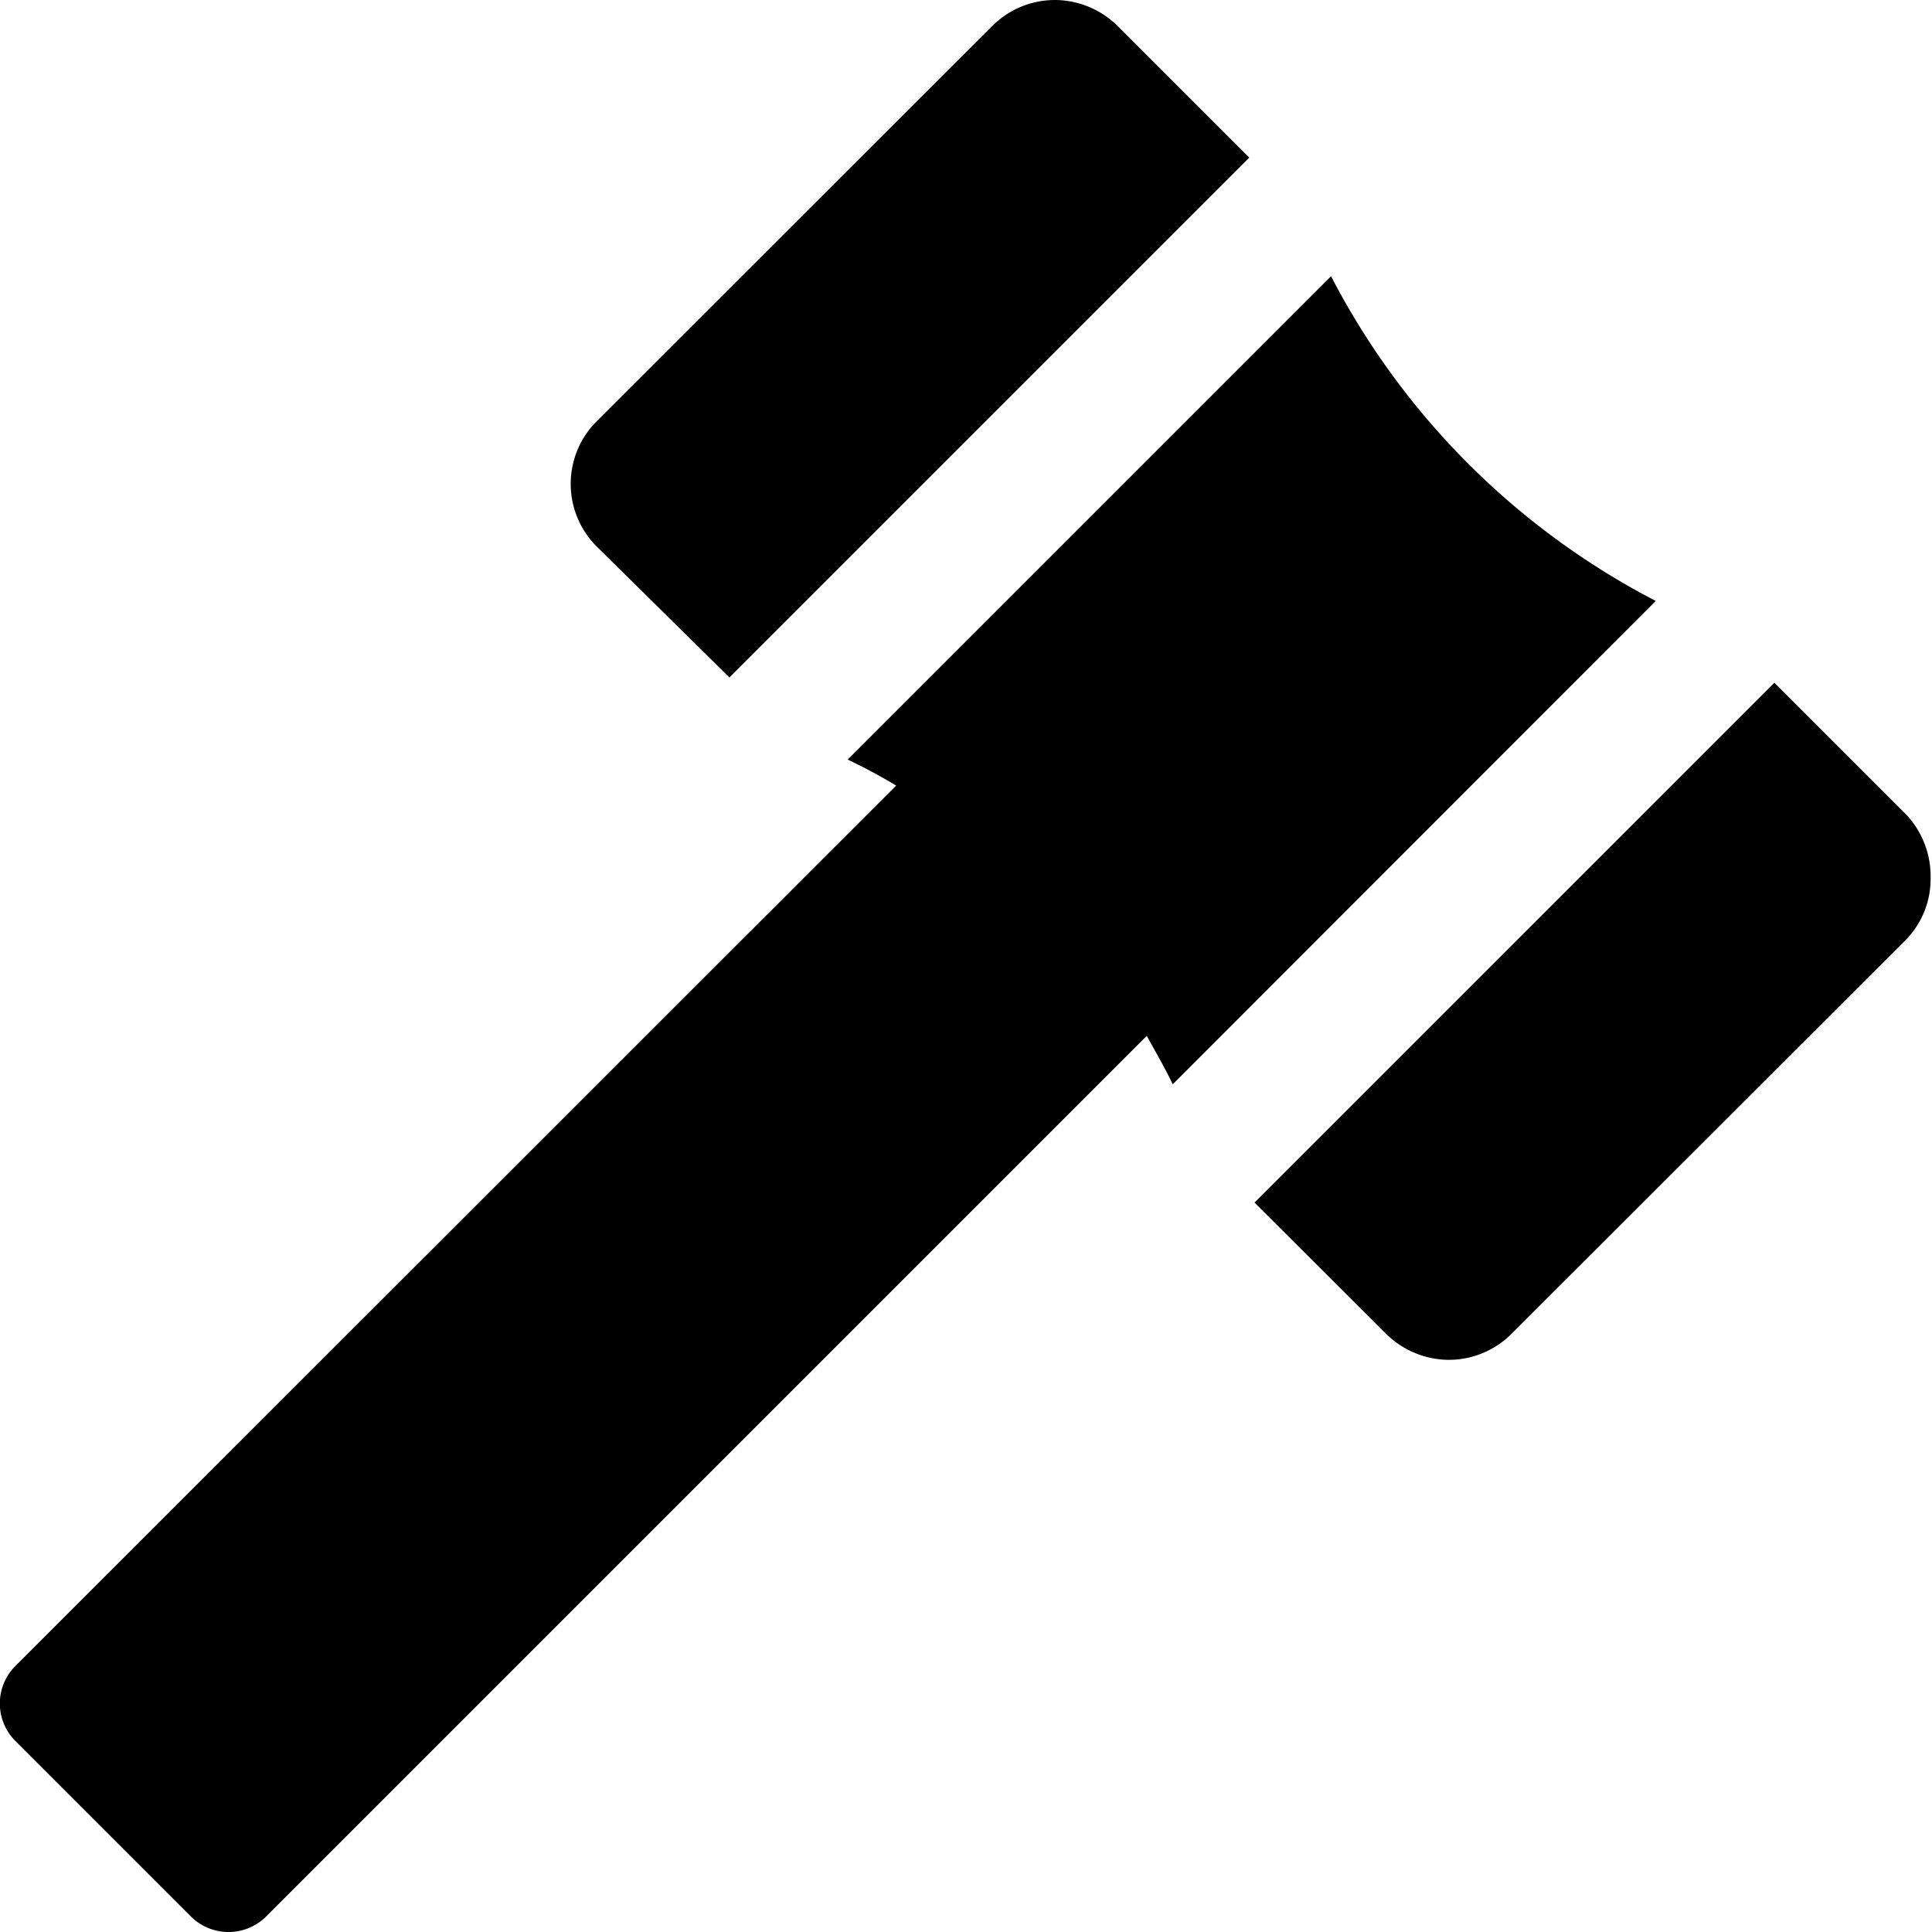 <svg xmlns="http://www.w3.org/2000/svg" viewBox="0 0 55.04 55.04"><title>gavel</title><g id="Layer_2" data-name="Layer 2"><g id="Layer_1-2" data-name="Layer 1"><g id="gavel"><path d="M20.78,19.3,35.59,4.49,31.84.74A2.56,2.56,0,0,0,30.05,0a2.52,2.52,0,0,0-1.78.74L17,12a2.52,2.52,0,0,0,0,3.57Z"/><path d="M54.3,23.2l-3.75-3.75L35.74,34.26,39.49,38a2.56,2.56,0,0,0,1.79.74A2.52,2.52,0,0,0,43.06,38L54.3,26.77A2.48,2.48,0,0,0,55,25,2.56,2.56,0,0,0,54.3,23.2Z"/><path d="M33.41,30.89,47.17,17.12a21.62,21.62,0,0,1-9.25-9.25L24.15,21.64a15.46,15.46,0,0,1,1.38.74L.44,47.46a1.51,1.51,0,0,0,0,2.14l5,5a1.52,1.52,0,0,0,2.14,0L32.67,29.51C32.94,30,33.19,30.43,33.41,30.89Z"/></g></g></g></svg>
